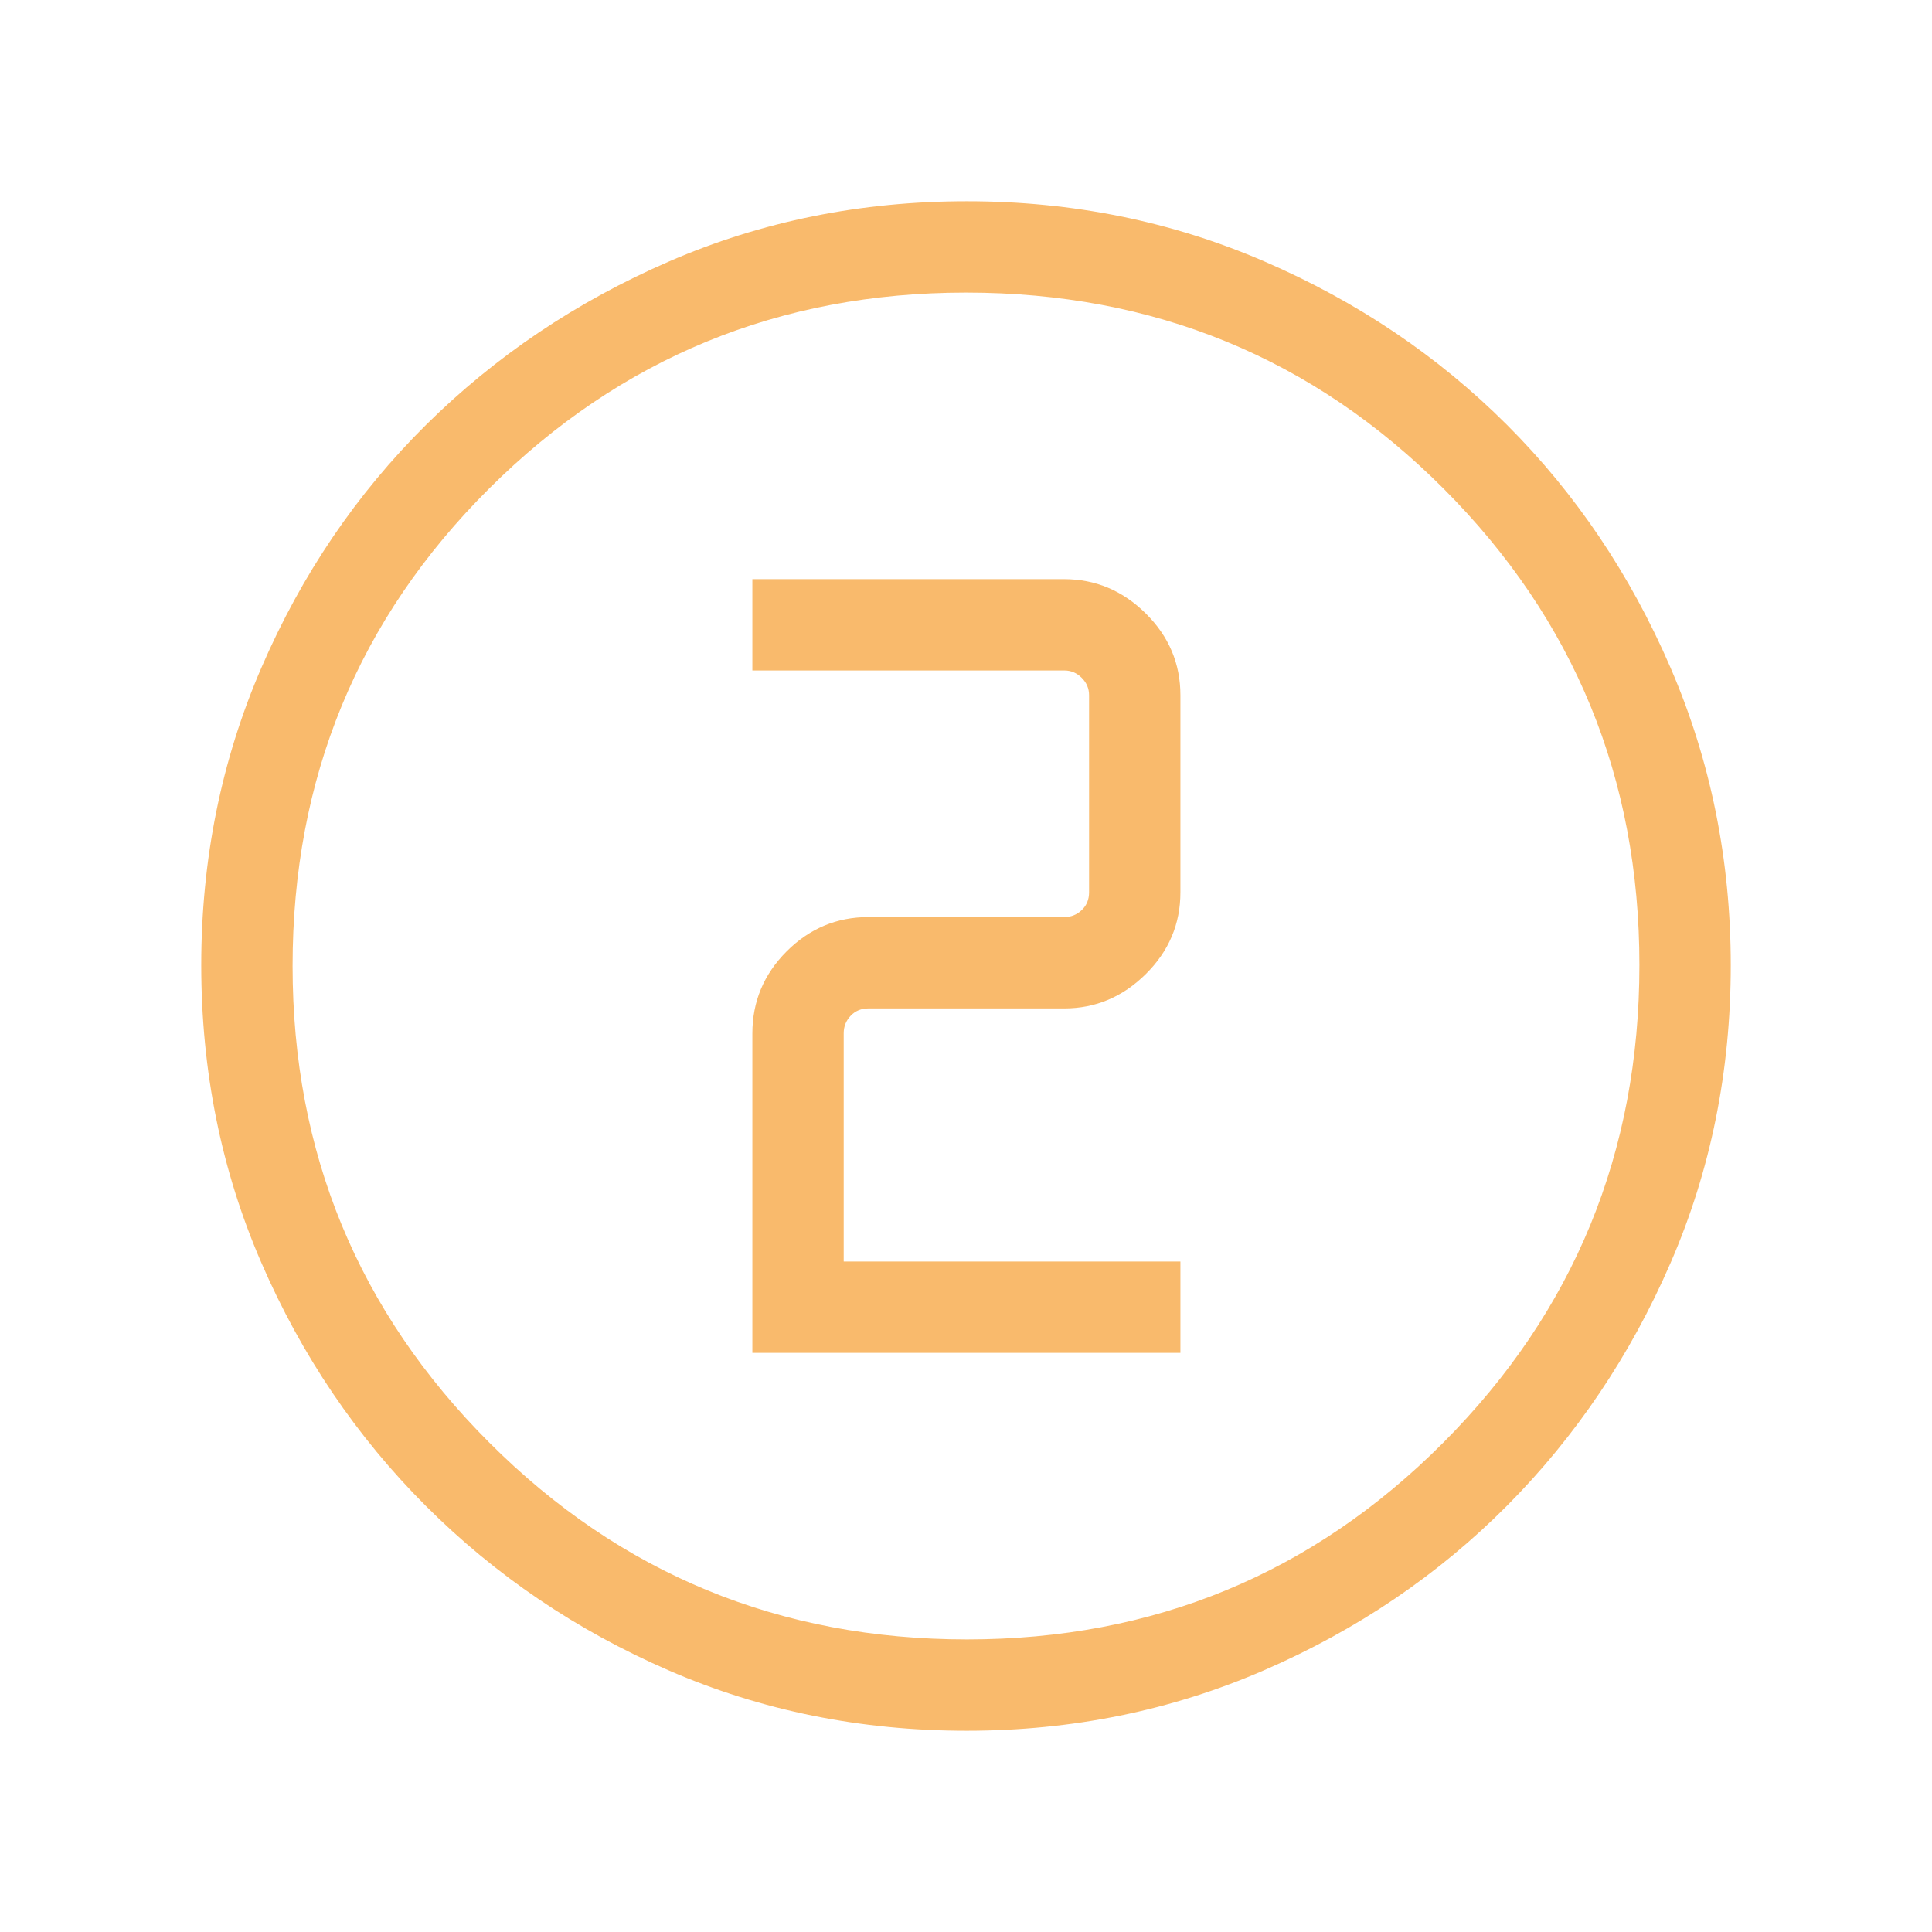 <svg xmlns="http://www.w3.org/2000/svg" height="48" viewBox="0 -960 960 960" width="48" fill="#f9ba6c"><path d="M480.333-100.001q-78.955 0-147.897-29.92t-120.755-81.71q-51.814-51.791-81.747-120.777t-29.933-148.025q0-78.655 29.92-147.864t81.71-120.522q51.791-51.314 120.777-81.247t148.025-29.933q78.655 0 147.864 29.92t120.522 81.21q51.314 51.291 81.247 120.629 29.933 69.337 29.933 147.907 0 78.955-29.92 147.897t-81.21 120.571q-51.291 51.629-120.629 81.746-69.337 30.118-147.907 30.118Zm.167-45.384q139.192 0 236.654-97.769 97.461-97.769 97.461-237.346 0-139.192-97.274-236.654Q620.067-814.615 480-814.615q-139.077 0-236.846 97.274T145.385-480q0 139.077 97.769 236.846T480.5-145.385ZM480-480ZM373.847-287.77h212.691v-45.384H419.23v-113.461q0-5 3.462-8.654 3.462-3.655 8.847-3.655h97.307q23.23 0 40.461-17.038 17.231-17.038 17.231-40.654v-97.922q0-23.615-17.231-40.654-17.231-17.038-40.589-17.038H373.847v45.384h154.999q5 0 8.654 3.654t3.654 8.654v97.922q0 5.385-3.654 8.847-3.654 3.462-8.654 3.462h-97.307q-23.615 0-40.654 17.038-17.038 17.039-17.038 40.782v158.717Z"/></svg>